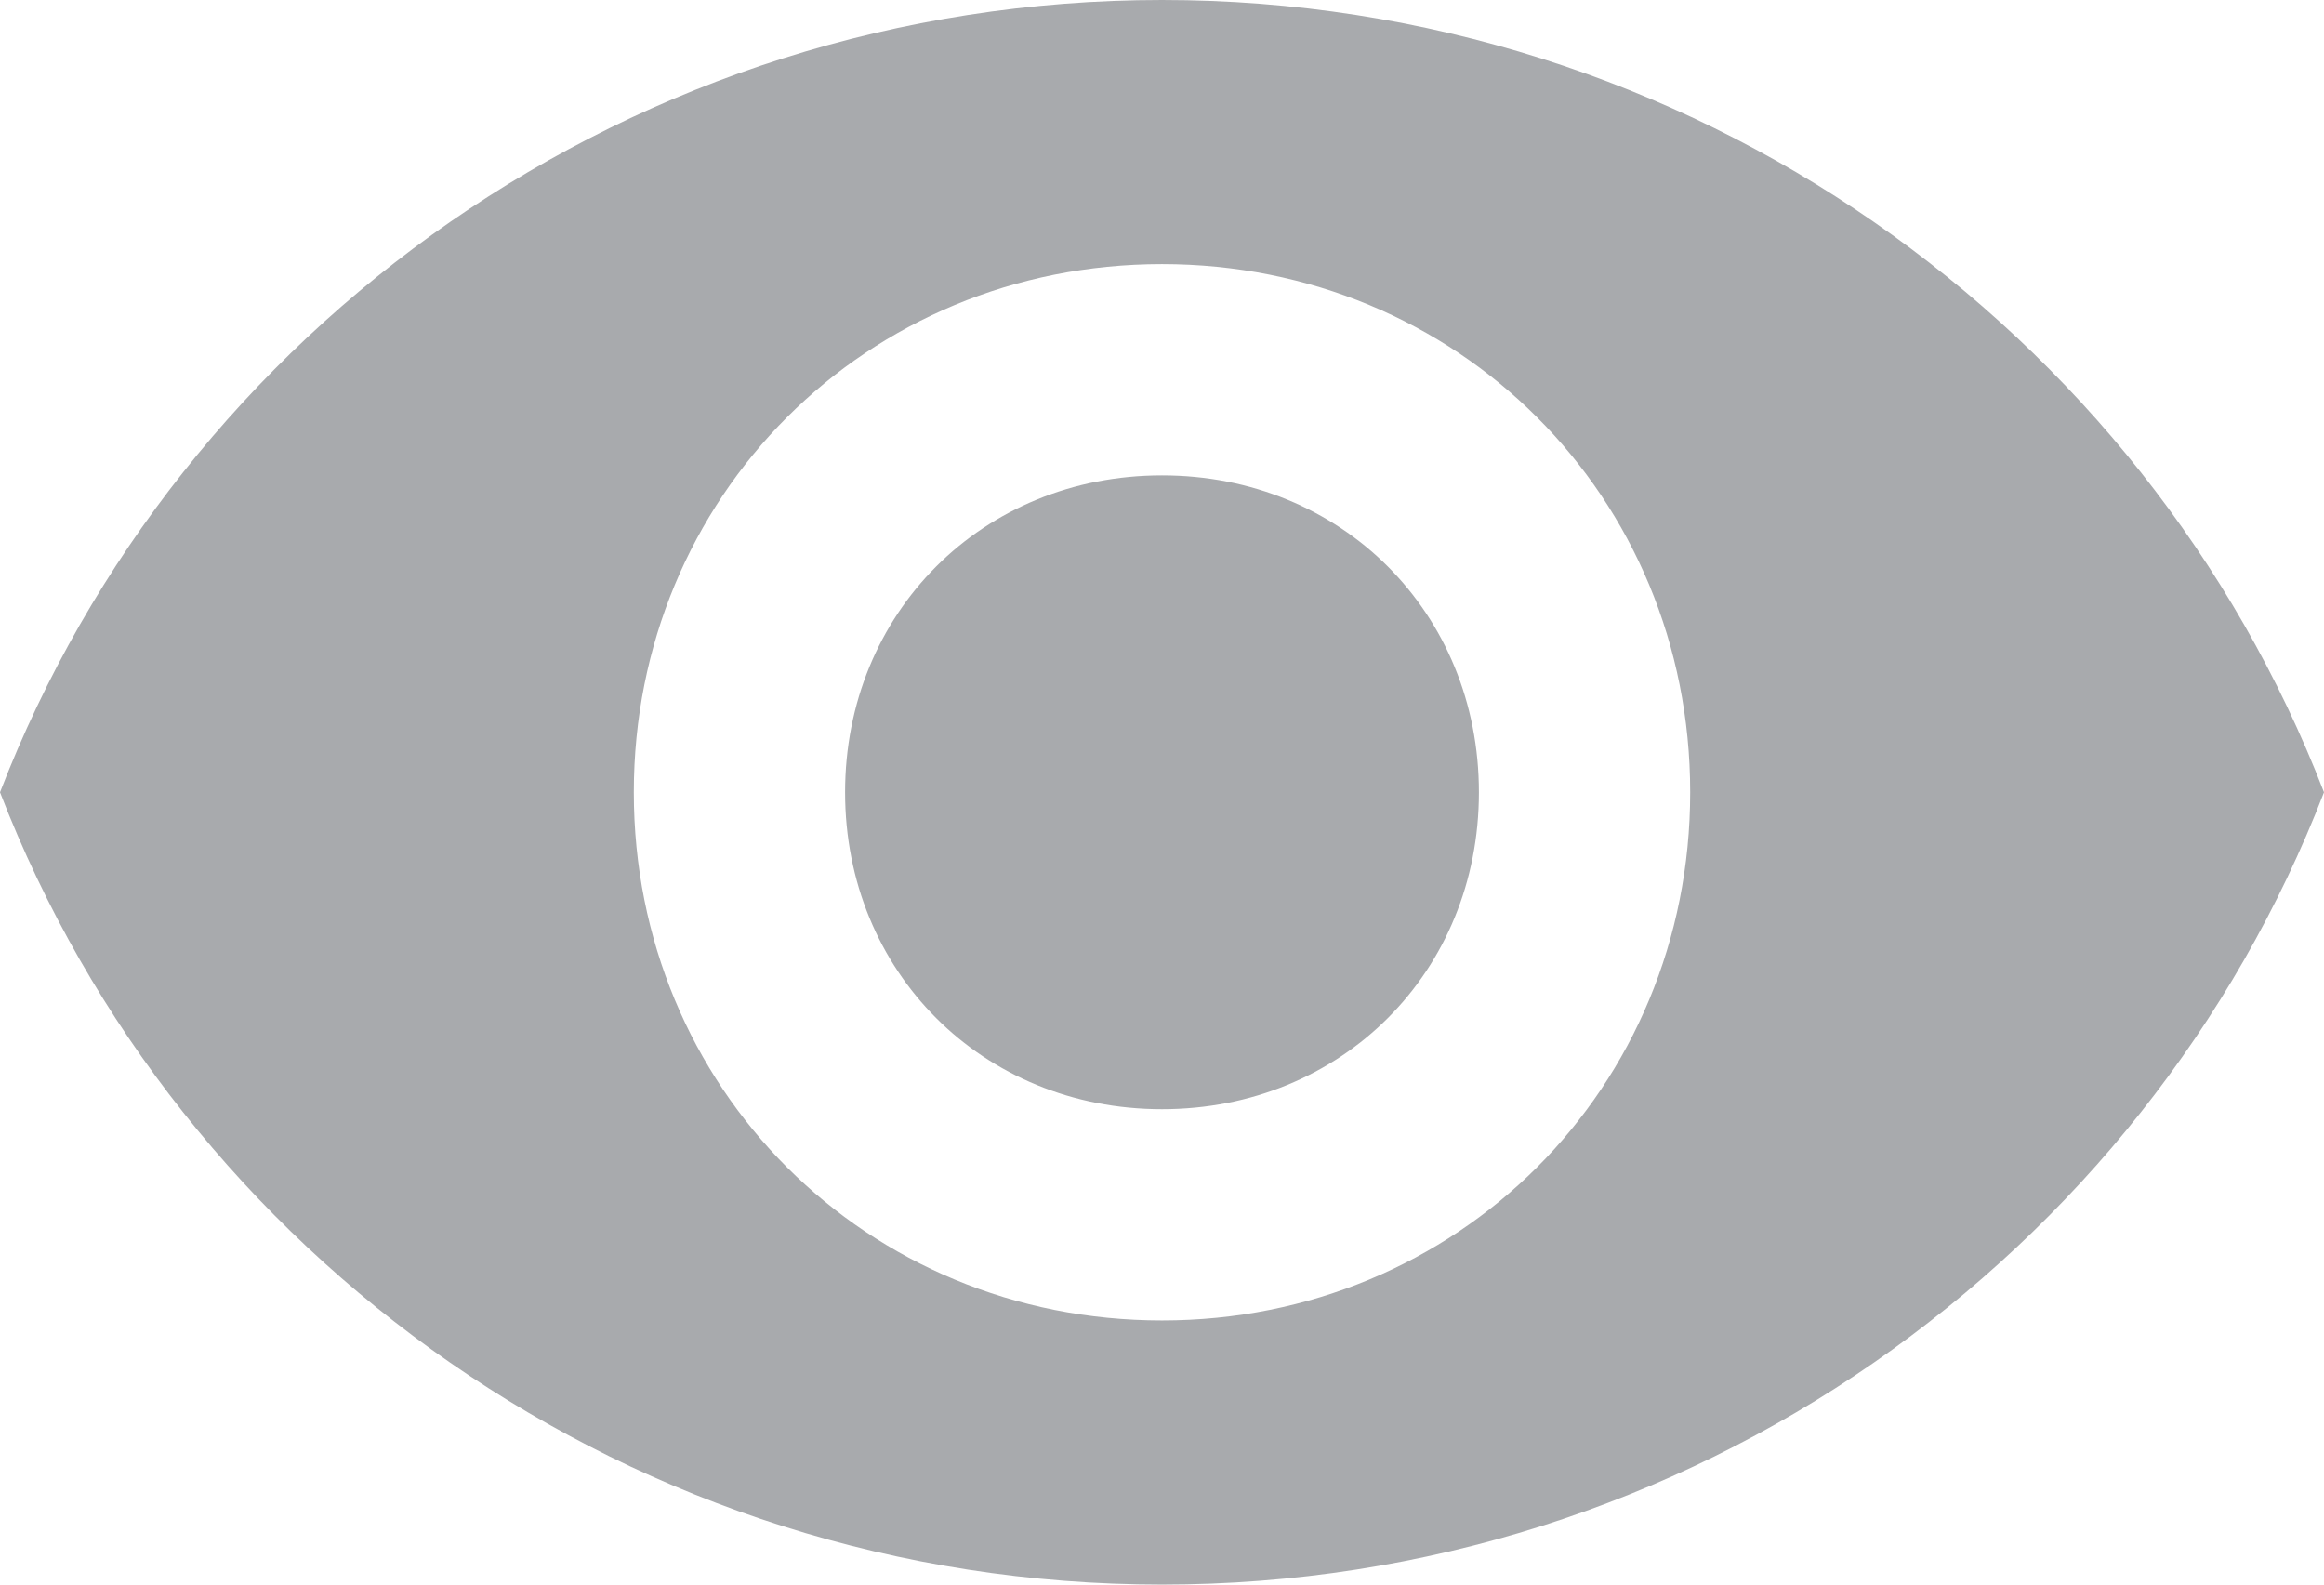 <?xml version="1.0" encoding="utf-8"?>
<!-- Generator: Adobe Illustrator 21.0.0, SVG Export Plug-In . SVG Version: 6.00 Build 0)  -->
<svg version="1.1" id="Layer_1" xmlns="http://www.w3.org/2000/svg" xmlns:xlink="http://www.w3.org/1999/xlink" x="0px" y="0px"
	 viewBox="0 0 22 15" style="enable-background:new 0 0 22 15;" xml:space="preserve">
<style type="text/css">
	.st0{fill:#A8AAAD;}
</style>
<path id="XMLID_2_" class="st0" d="M11,0C6,0,1.7,3.1,0,7.5C1.7,11.9,6,15,11,15s9.3-3.1,11-7.5C20.3,3.1,16,0,11,0z M11,12.5
	c-2.8,0-5-2.2-5-5s2.2-5,5-5s5,2.2,5,5S13.8,12.5,11,12.5z M11,4.5c-1.7,0-3,1.3-3,3s1.3,3,3,3s3-1.3,3-3S12.7,4.5,11,4.5z"/>
</svg>
